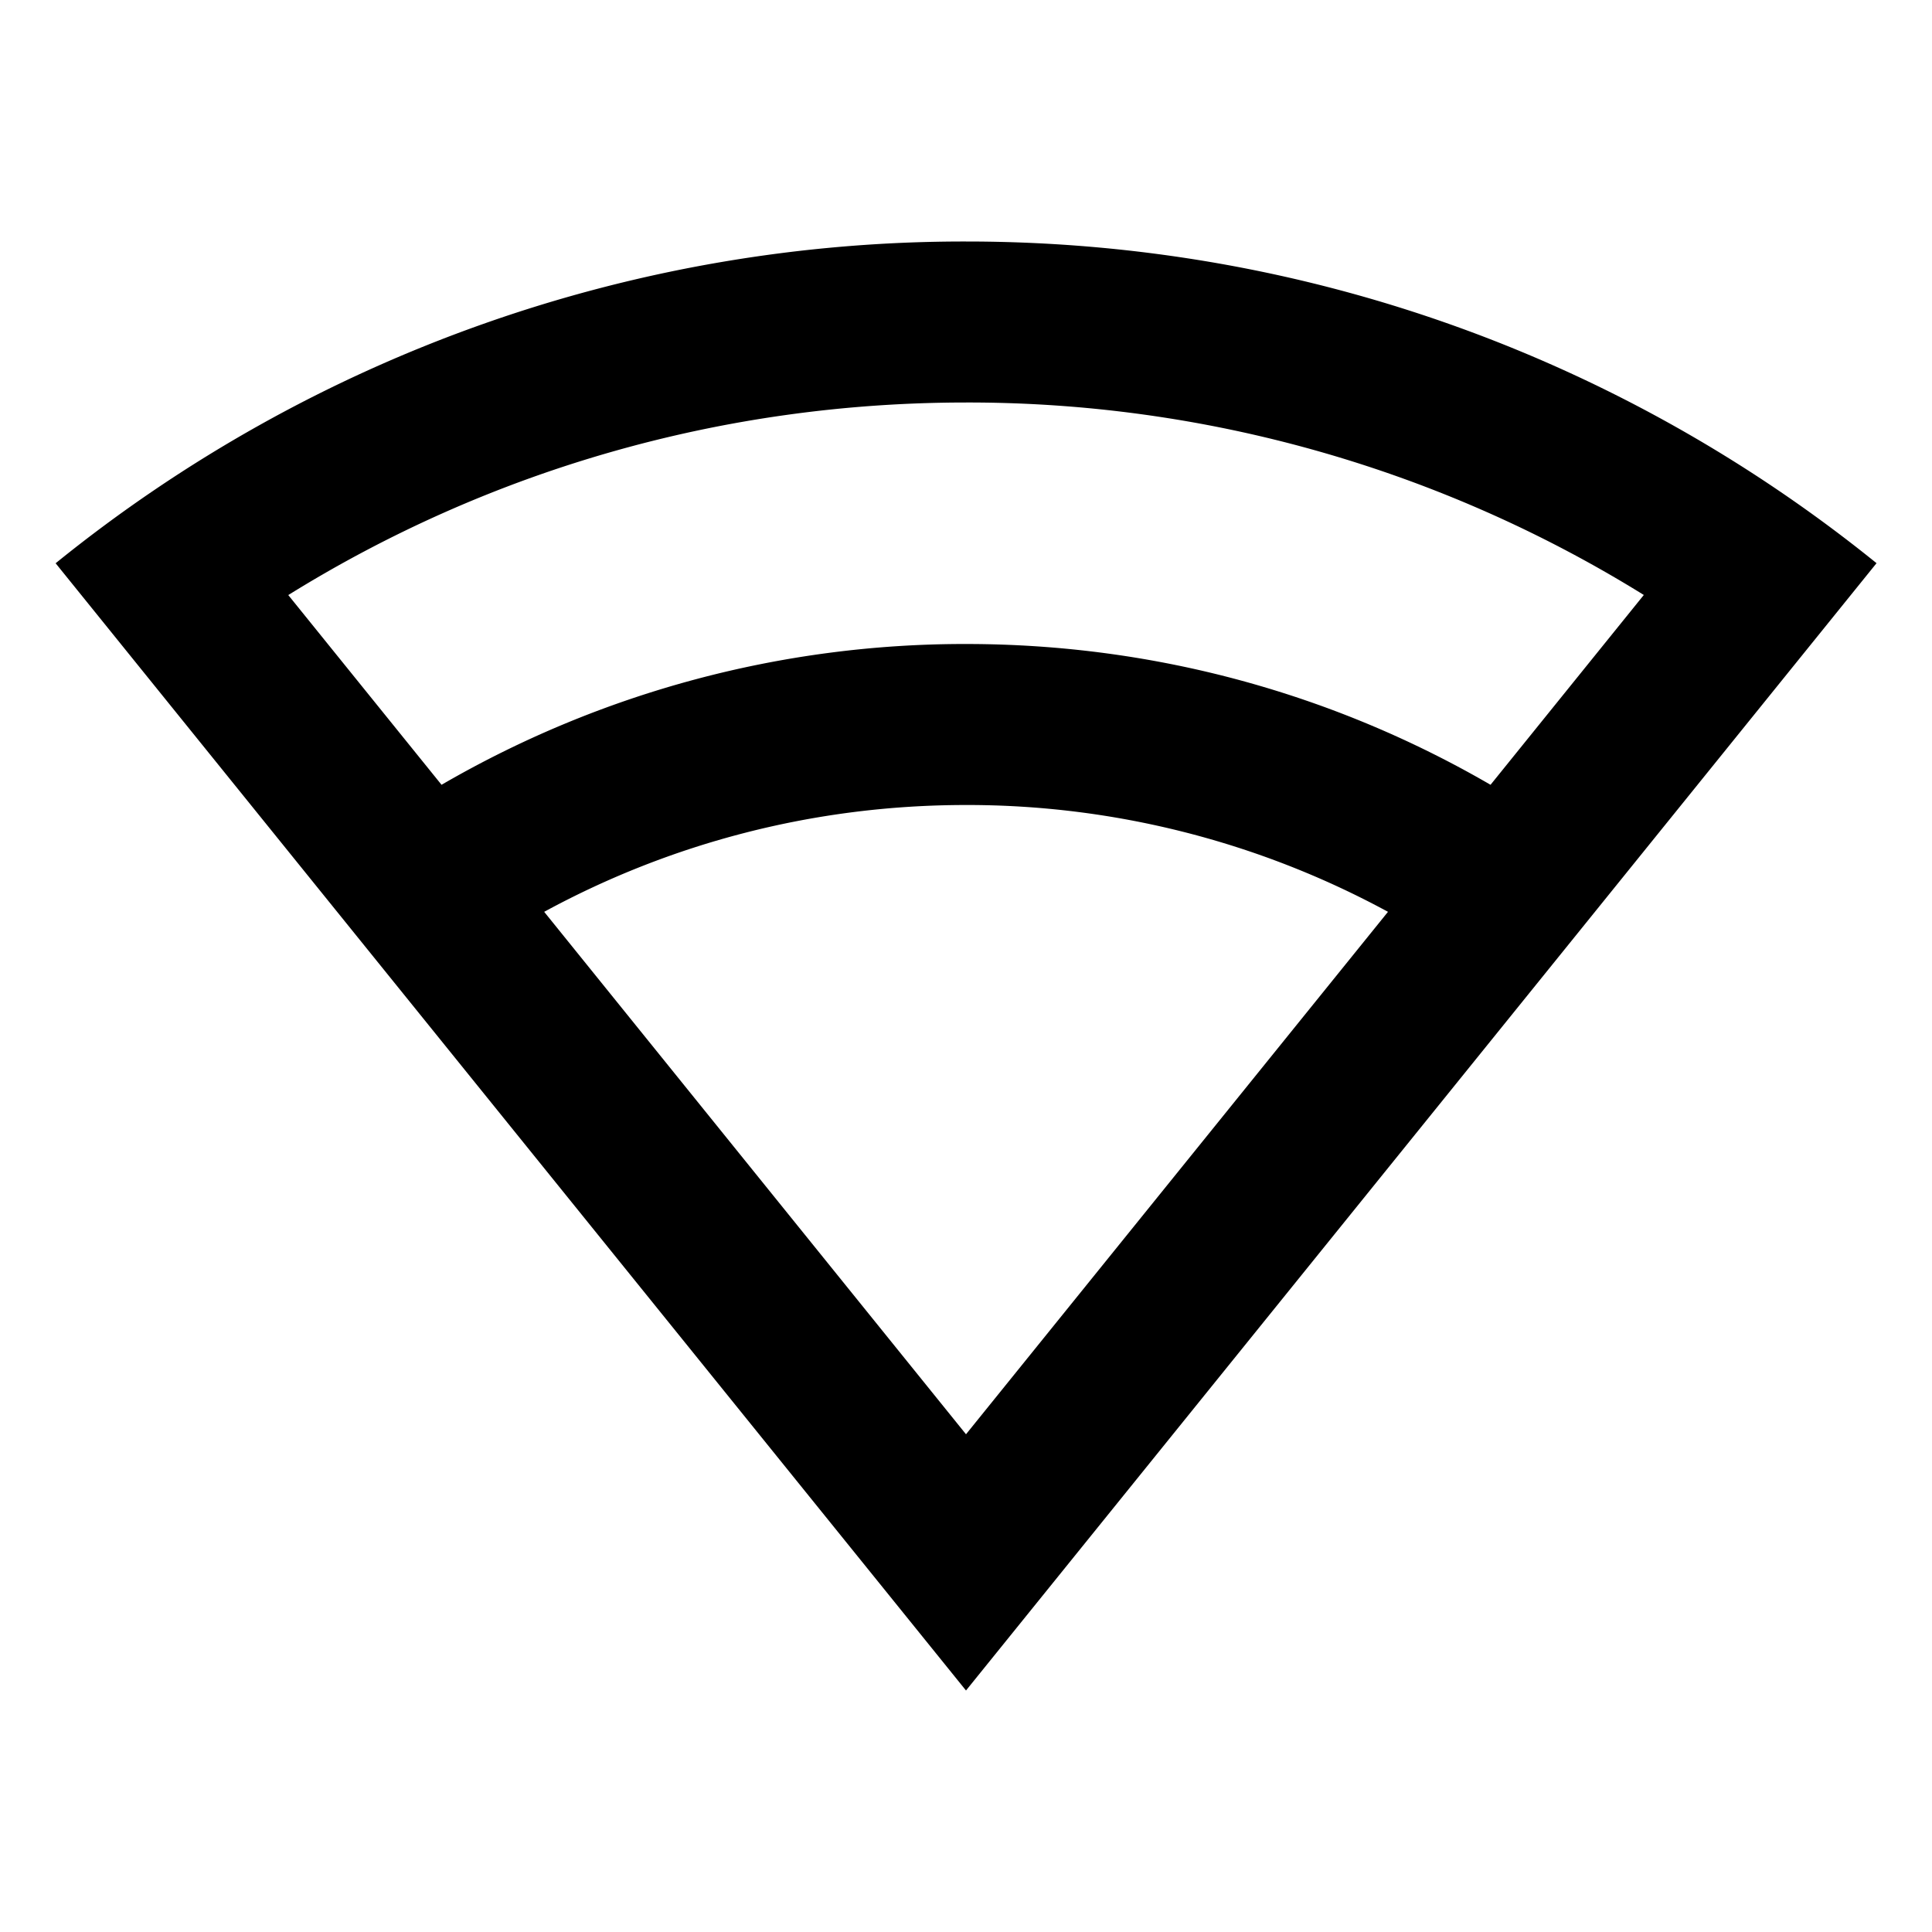 <svg viewBox="0 0 24 24" xmlns="http://www.w3.org/2000/svg">
  <path d="M12.001 3c4.284 0 8.22 1.497 11.31 3.996L12 21 .691 6.997A17.925 17.925 0 0 1 12 3Zm0 7c-1.898 0-3.683.48-5.241 1.327l5.24 6.49 5.242-6.49A10.95 10.95 0 0 0 12.001 10Zm0-5c-3.028 0-5.923.842-8.42 2.392l1.904 2.357A12.94 12.94 0 0 1 12 8c2.375 0 4.6.637 6.516 1.749l1.904-2.358A15.921 15.921 0 0 0 12 5Z"/>
</svg>
